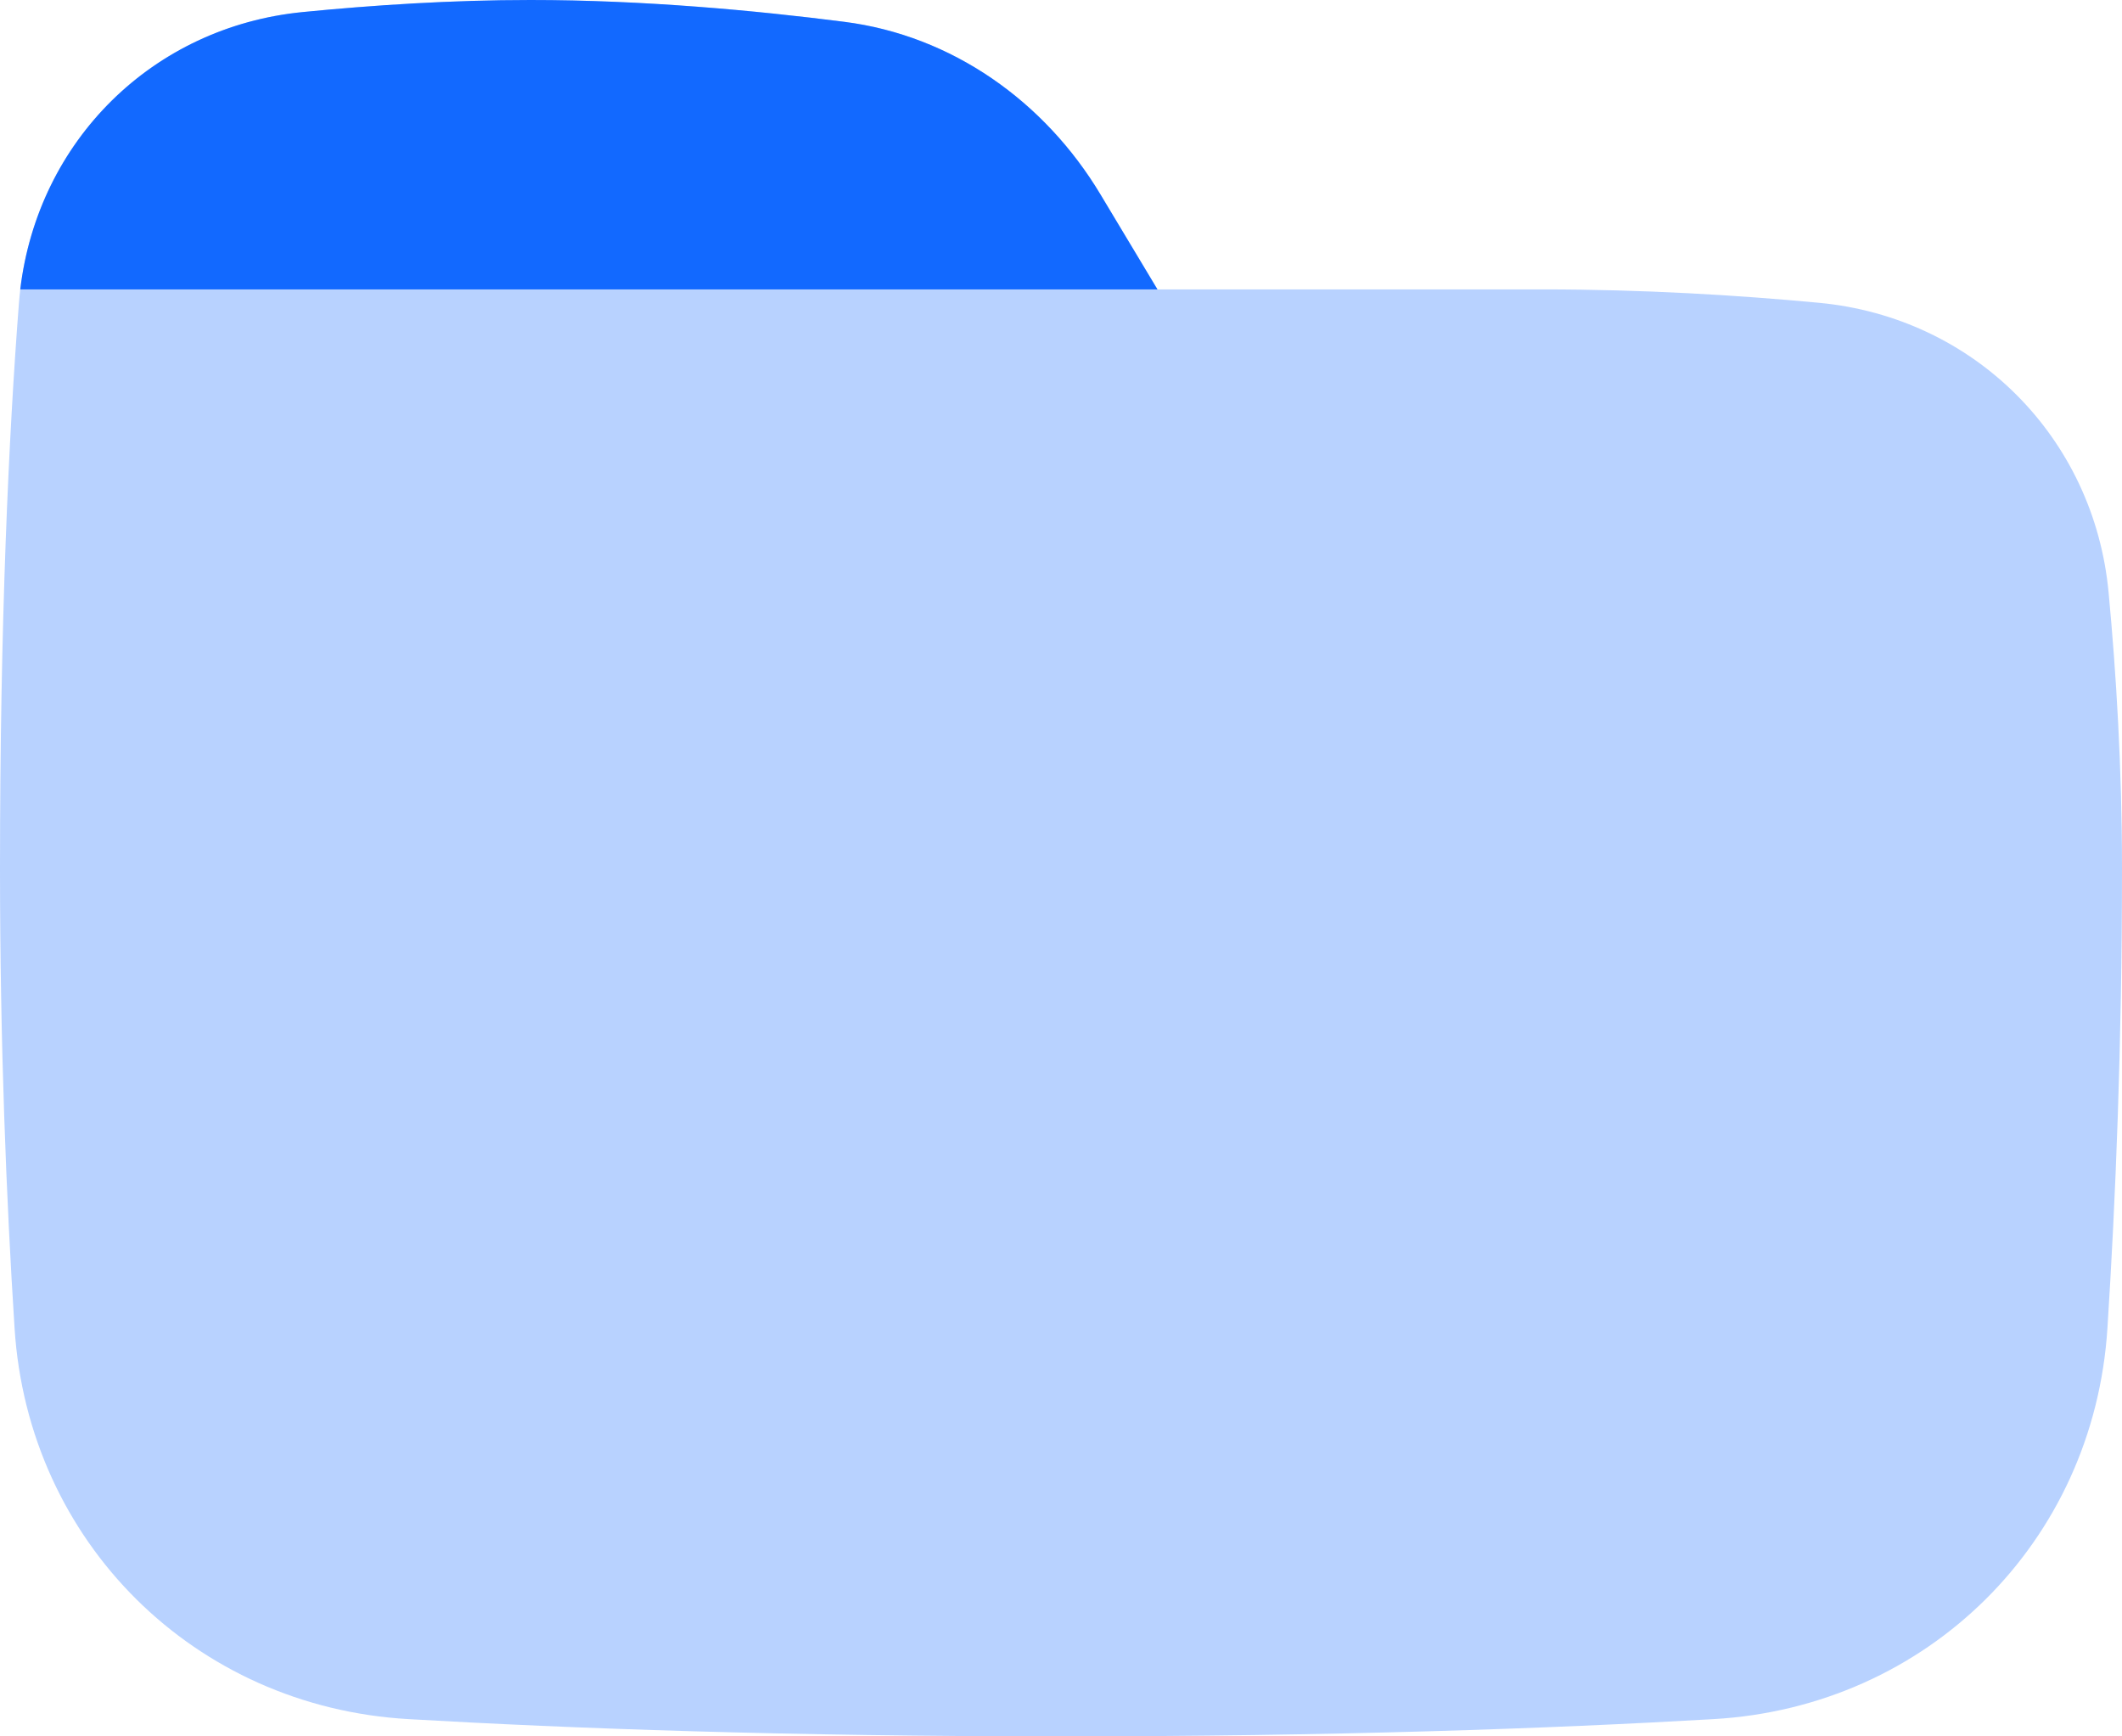 <?xml version="1.0" encoding="UTF-8"?>
<svg width="22px" height="18px" viewBox="0 0 22 18" version="1.1" xmlns="http://www.w3.org/2000/svg" xmlns:xlink="http://www.w3.org/1999/xlink">
    <title>Bottom/Icon</title>
    <g id="Local-HUB-(FB)" stroke="none" stroke-width="1" fill="none" fill-rule="evenodd">
        <g id="Home/Local-Hub/PopUp-windows" transform="translate(-604, -1082)">
            <g id="pop-up-Sort-by" transform="translate(566, 557)">
                <g id="Bottom/Icon" transform="translate(25, 510)">
                    <path d="M12.819,-1.42475429e-15 L35.181,5.17920154e-16 C39.638,-3.00926524e-16 41.255,0.464 42.884,1.336 C44.514,2.207 45.793,3.486 46.664,5.116 C47.536,6.745 48,8.362 48,12.819 L48,35.181 C48,39.638 47.536,41.255 46.664,42.884 C45.793,44.514 44.514,45.793 42.884,46.664 C41.255,47.536 39.638,48 35.181,48 L12.819,48 C8.362,48 6.745,47.536 5.116,46.664 C3.486,45.793 2.207,44.514 1.336,42.884 C0.464,41.255 7.27514433e-16,39.638 -1.25211424e-15,35.181 L3.45280103e-16,12.819 C-2.00617683e-16,8.362 0.464,6.745 1.336,5.116 C2.207,3.486 3.486,2.207 5.116,1.336 C6.745,0.464 8.362,8.27823274e-16 12.819,-1.42475429e-15 Z" id="BG"></path>
                    <g id="Group" transform="translate(9, 9)">
                        <g id="Folder" transform="translate(4, 6)">
                            <path d="M12,3 L11.41,2.017 C10.831,1.051 9.87,0.368 8.752,0.226 C7.839,0.109 6.669,0 5.5,0 C4.684,0 3.868,0.053 3.139,0.125 C1.532,0.283 0.319,1.536 0.196,3.146 C0.091,4.51 0,6.435 0,9 C0,10.82 0.066,12.442 0.151,13.768 C0.292,15.986 2.016,17.694 4.235,17.821 C5.92,17.919 8.175,18 11,18 C13.825,18 16.08,17.919 17.765,17.821 C19.984,17.694 21.708,15.986 21.849,13.768 C21.934,12.442 22,10.82 22,9 C22,7.959 21.94,6.978 21.861,6.141 C21.71,4.533 20.467,3.29 18.859,3.139 C18.022,3.06 17.041,3 16,3 L12,3 Z" id="Path" fill="#1269FF" opacity="0.3"></path>
                            <path d="M12,3 L0.21,3 C0.394,1.461 1.581,0.278 3.139,0.125 C3.868,0.053 4.684,0 5.5,0 C6.669,0 7.839,0.109 8.752,0.226 C9.87,0.368 10.831,1.051 11.41,2.017 L12,3 Z" id="Path" fill="#1269FF"></path>
                        </g>
                    </g>
                </g>
            </g>
        </g>
    </g>
</svg>